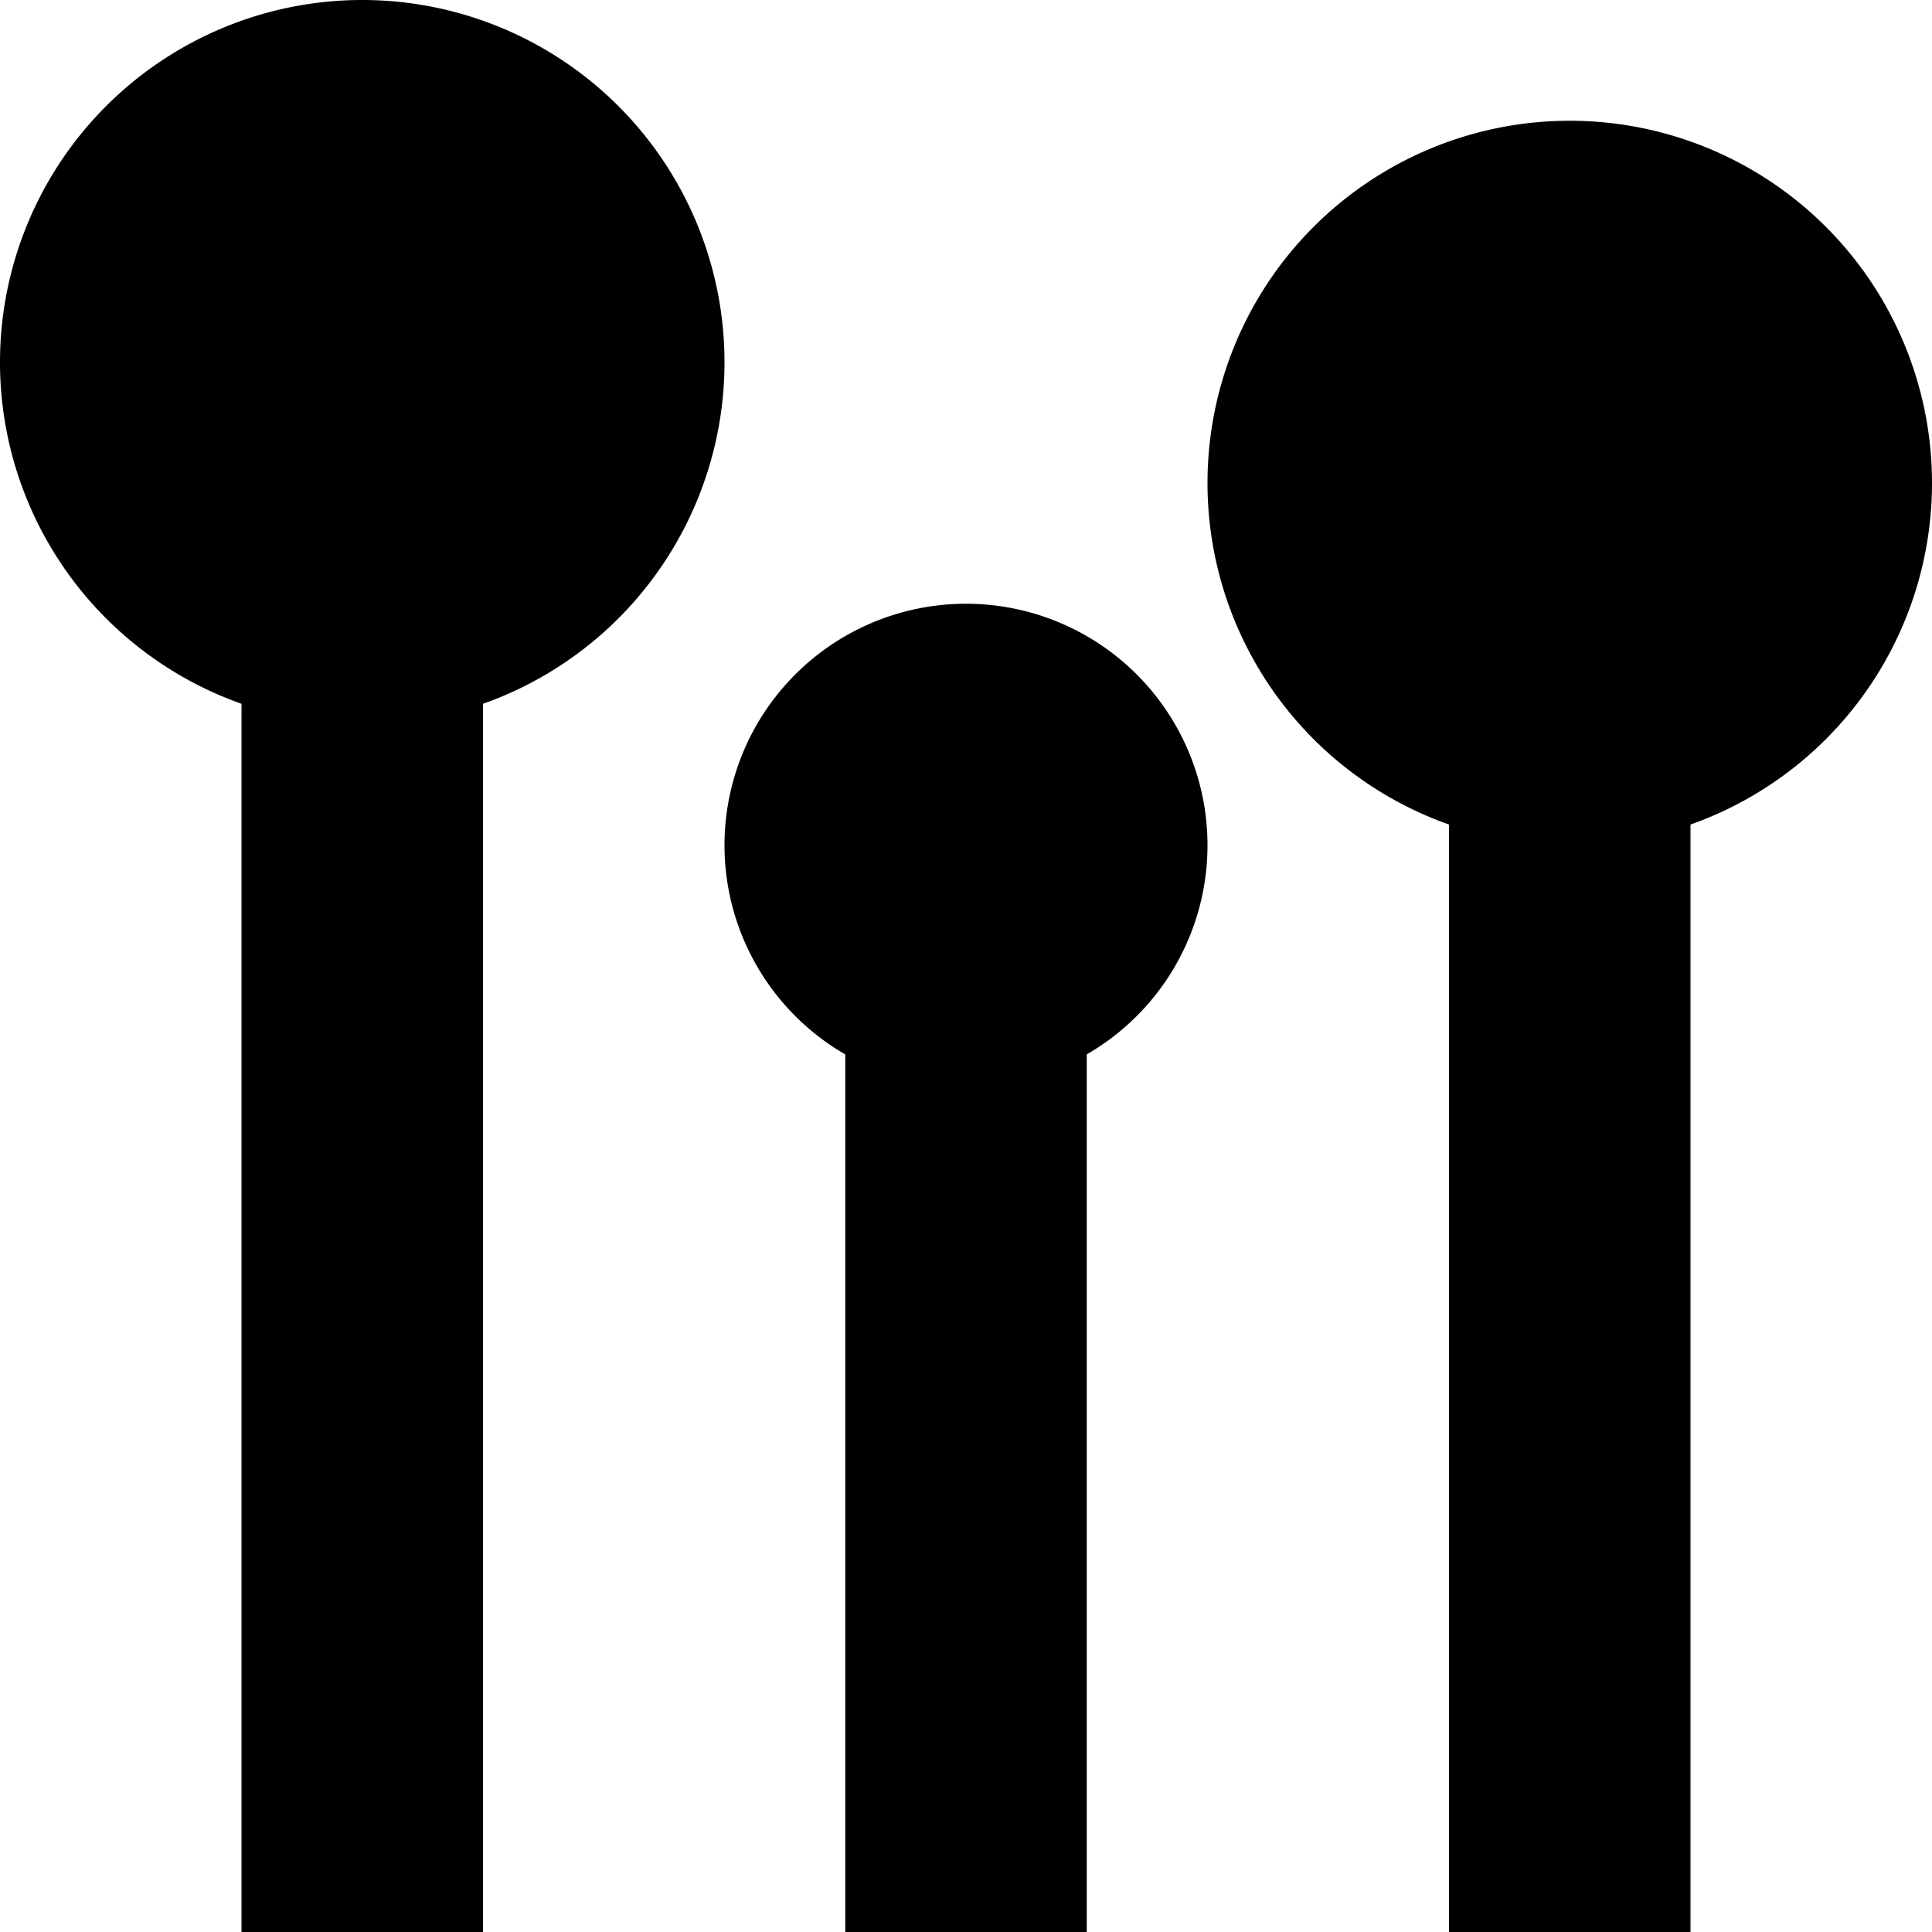 <svg xmlns="http://www.w3.org/2000/svg" width="32" height="32"><path d="M12 6A6 6 0 1 1 0 6a6 6 0 0 1 12 0Zm0 0" style="stroke:none;fill-rule:nonzero;fill:#000;fill-opacity:1"/><path d="M4 11h4v21H4Zm20 2h4v19h-4Zm-10 4h4v15h-4Zm0 0" style="stroke:none;fill-rule:nonzero;fill:#000;fill-opacity:1"/><path d="M20 14a4 4 0 0 1-4 4 4 4 0 1 1 4-4Zm12-6a6 6 0 1 1-12 0 6 6 0 0 1 12 0Zm0 0" style="stroke:none;fill-rule:nonzero;fill:#000;fill-opacity:1"/></svg>